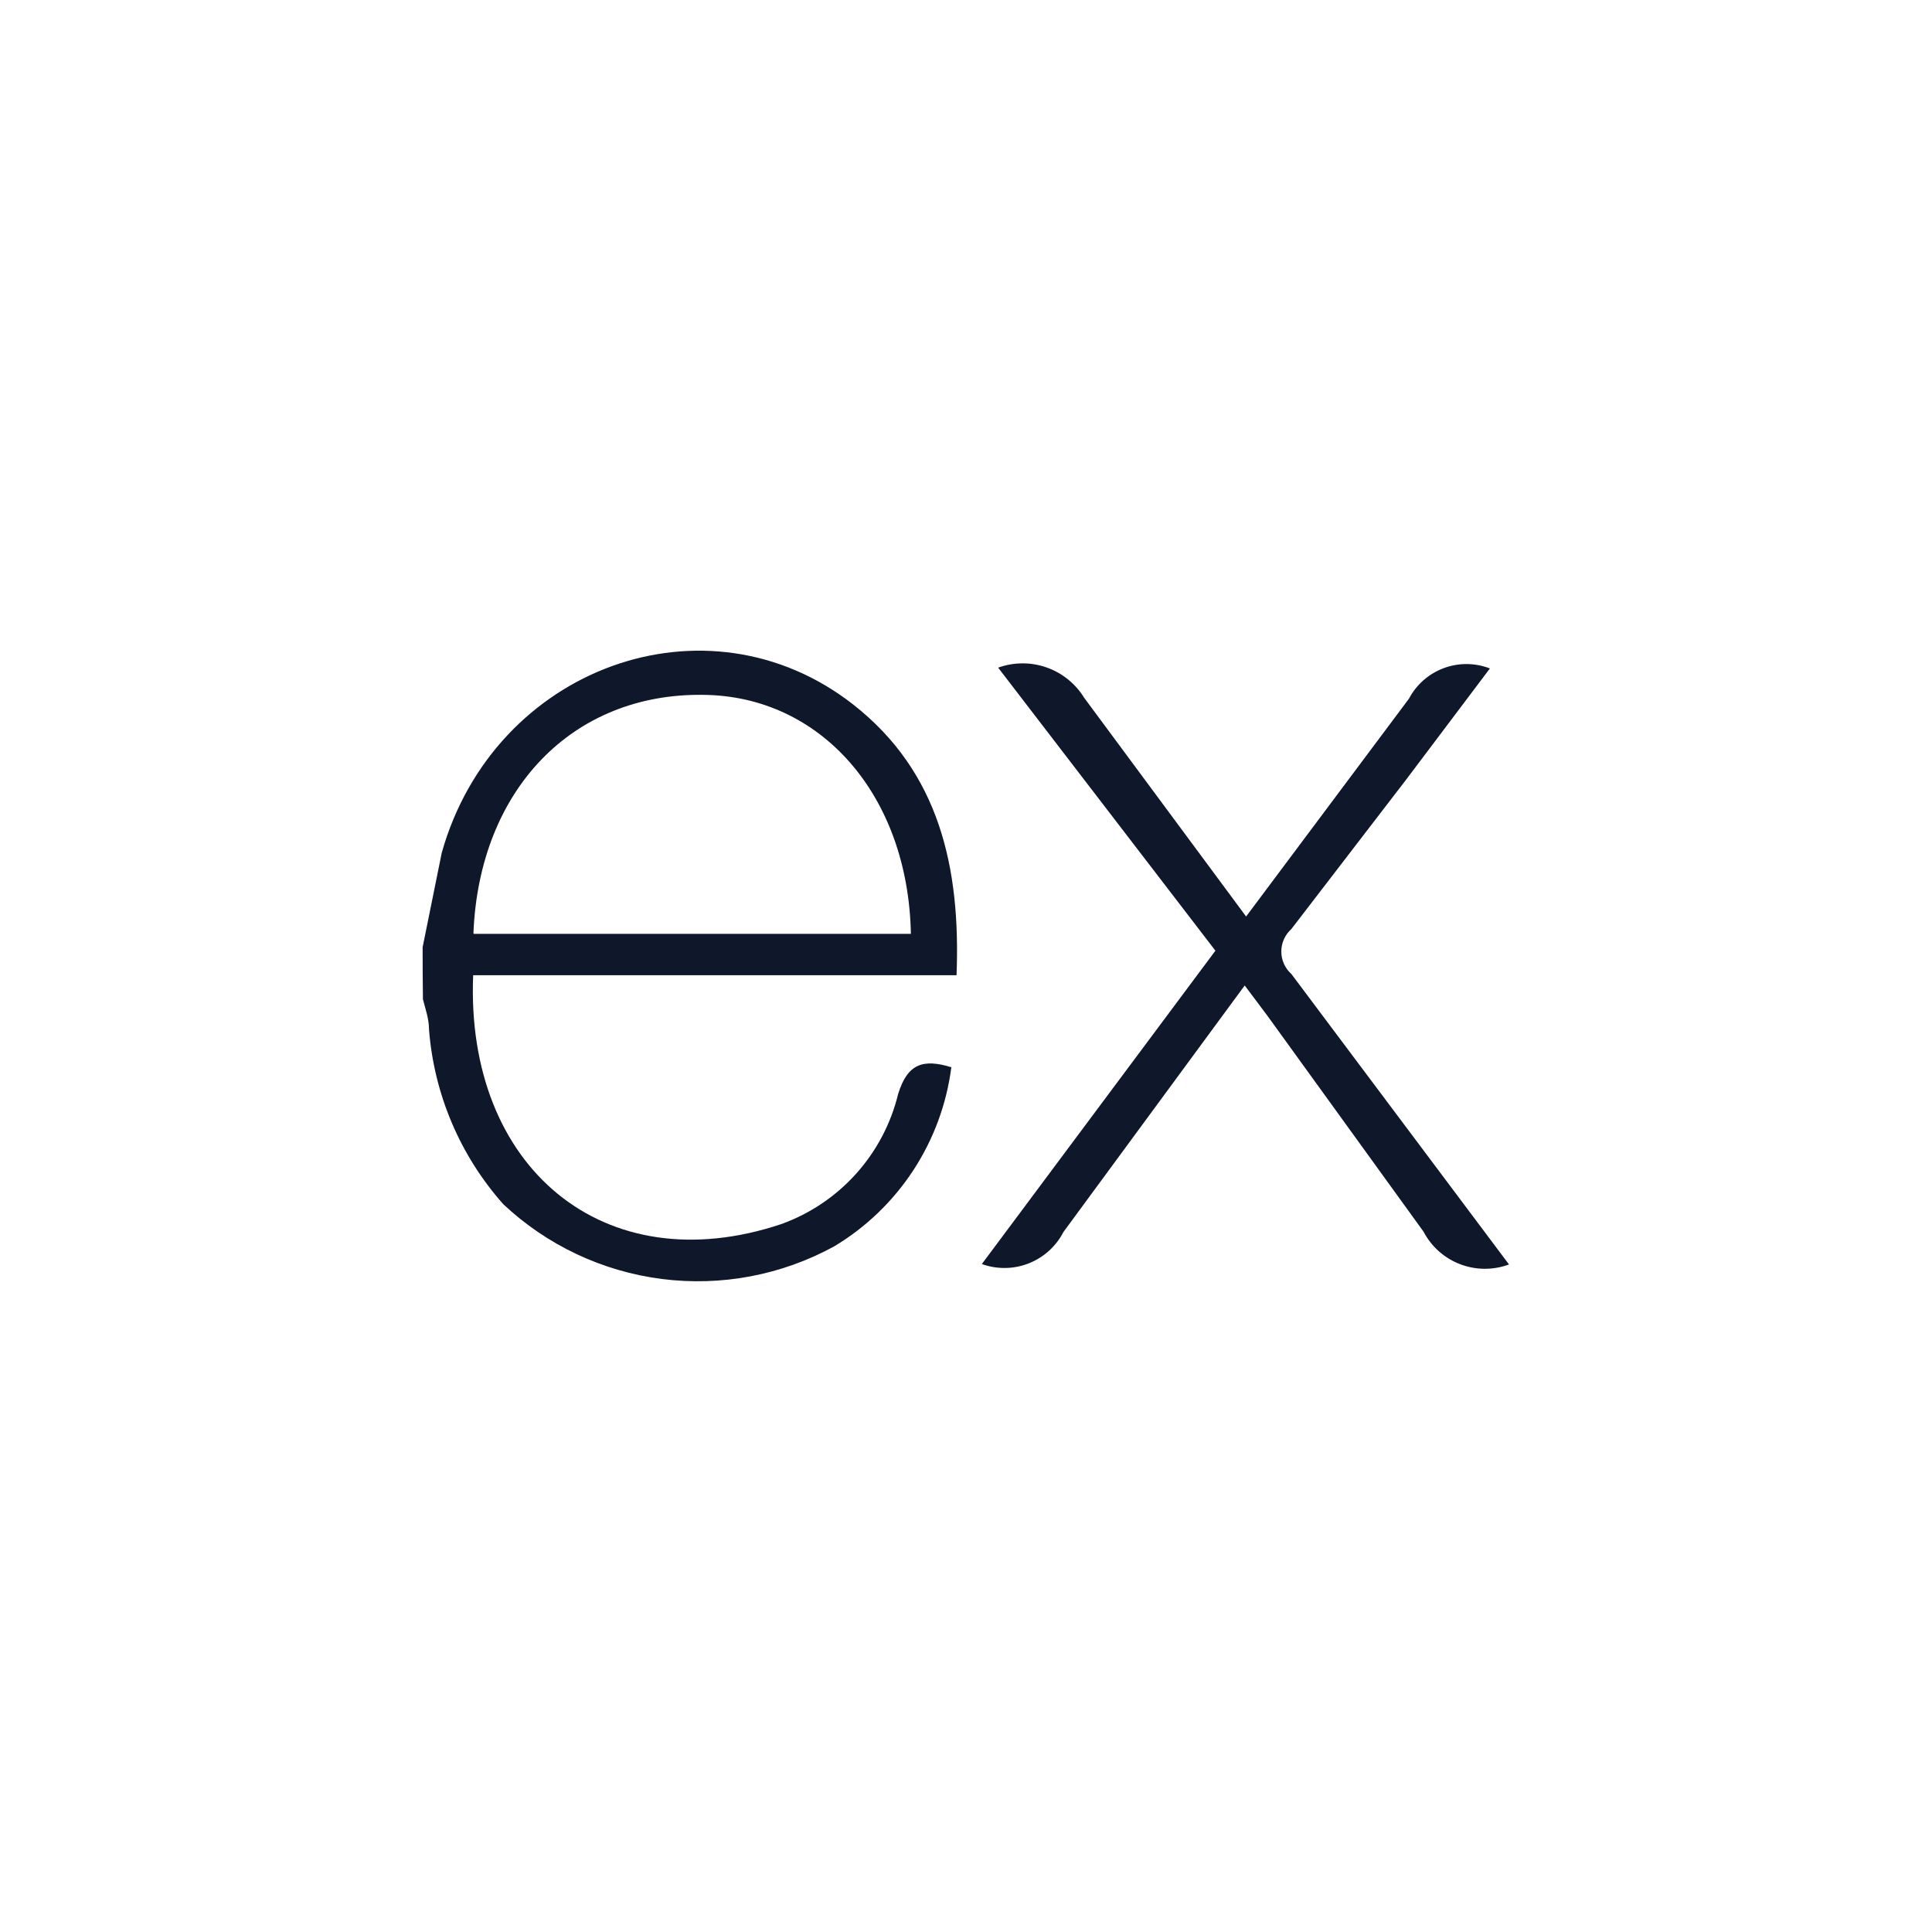 <svg width="128" height="128" viewBox="0 0 128 128" fill="none" xmlns="http://www.w3.org/2000/svg">
<g clip-path="url(#clip0_4_110)">
<path d="M100 83.764C98.952 84.16 97.795 84.159 96.748 83.761C95.701 83.364 94.835 82.596 94.315 81.604L83.965 67.291L82.465 65.29L70.456 81.622C69.967 82.573 69.148 83.312 68.153 83.703C67.159 84.094 66.055 84.109 65.05 83.746L80.524 62.986L66.13 44.233C67.165 43.86 68.297 43.855 69.335 44.219C70.373 44.583 71.254 45.293 71.83 46.231L82.558 60.721L93.346 46.291C93.839 45.357 94.658 44.637 95.647 44.268C96.635 43.898 97.726 43.905 98.71 44.287L93.124 51.7L85.558 61.549C85.348 61.736 85.18 61.966 85.065 62.223C84.95 62.48 84.89 62.758 84.89 63.04C84.89 63.322 84.95 63.6 85.065 63.857C85.18 64.114 85.348 64.344 85.558 64.531L99.97 83.767L100 83.764ZM28.006 62.728L29.266 56.503C32.728 44.194 46.84 39.073 56.548 46.693C62.233 51.16 63.652 57.484 63.373 64.612H31.348C30.829 77.341 40.015 85.027 51.76 81.1C53.664 80.415 55.368 79.268 56.72 77.762C58.072 76.256 59.029 74.439 59.506 72.472C60.127 70.474 61.15 70.132 63.028 70.708C62.715 73.145 61.854 75.48 60.508 77.536C59.163 79.592 57.369 81.316 55.261 82.579C51.779 84.483 47.785 85.238 43.848 84.736C39.911 84.233 36.234 82.498 33.343 79.78C30.484 76.562 28.756 72.497 28.423 68.206C28.423 67.501 28.183 66.841 28.021 66.208C28.006 65.049 27.999 63.89 28 62.731L28.006 62.728ZM31.387 61.87H60.349C60.169 52.642 54.346 46.096 46.579 46.036C37.933 45.916 31.747 52.318 31.366 61.828L31.387 61.87Z" fill="#0F172A"/>
</g>
<defs>
<clipPath id="clip0_4_110">
<rect width="72" height="72" fill="white" transform="translate(28 28)"/>
</clipPath>
</defs>
</svg>
